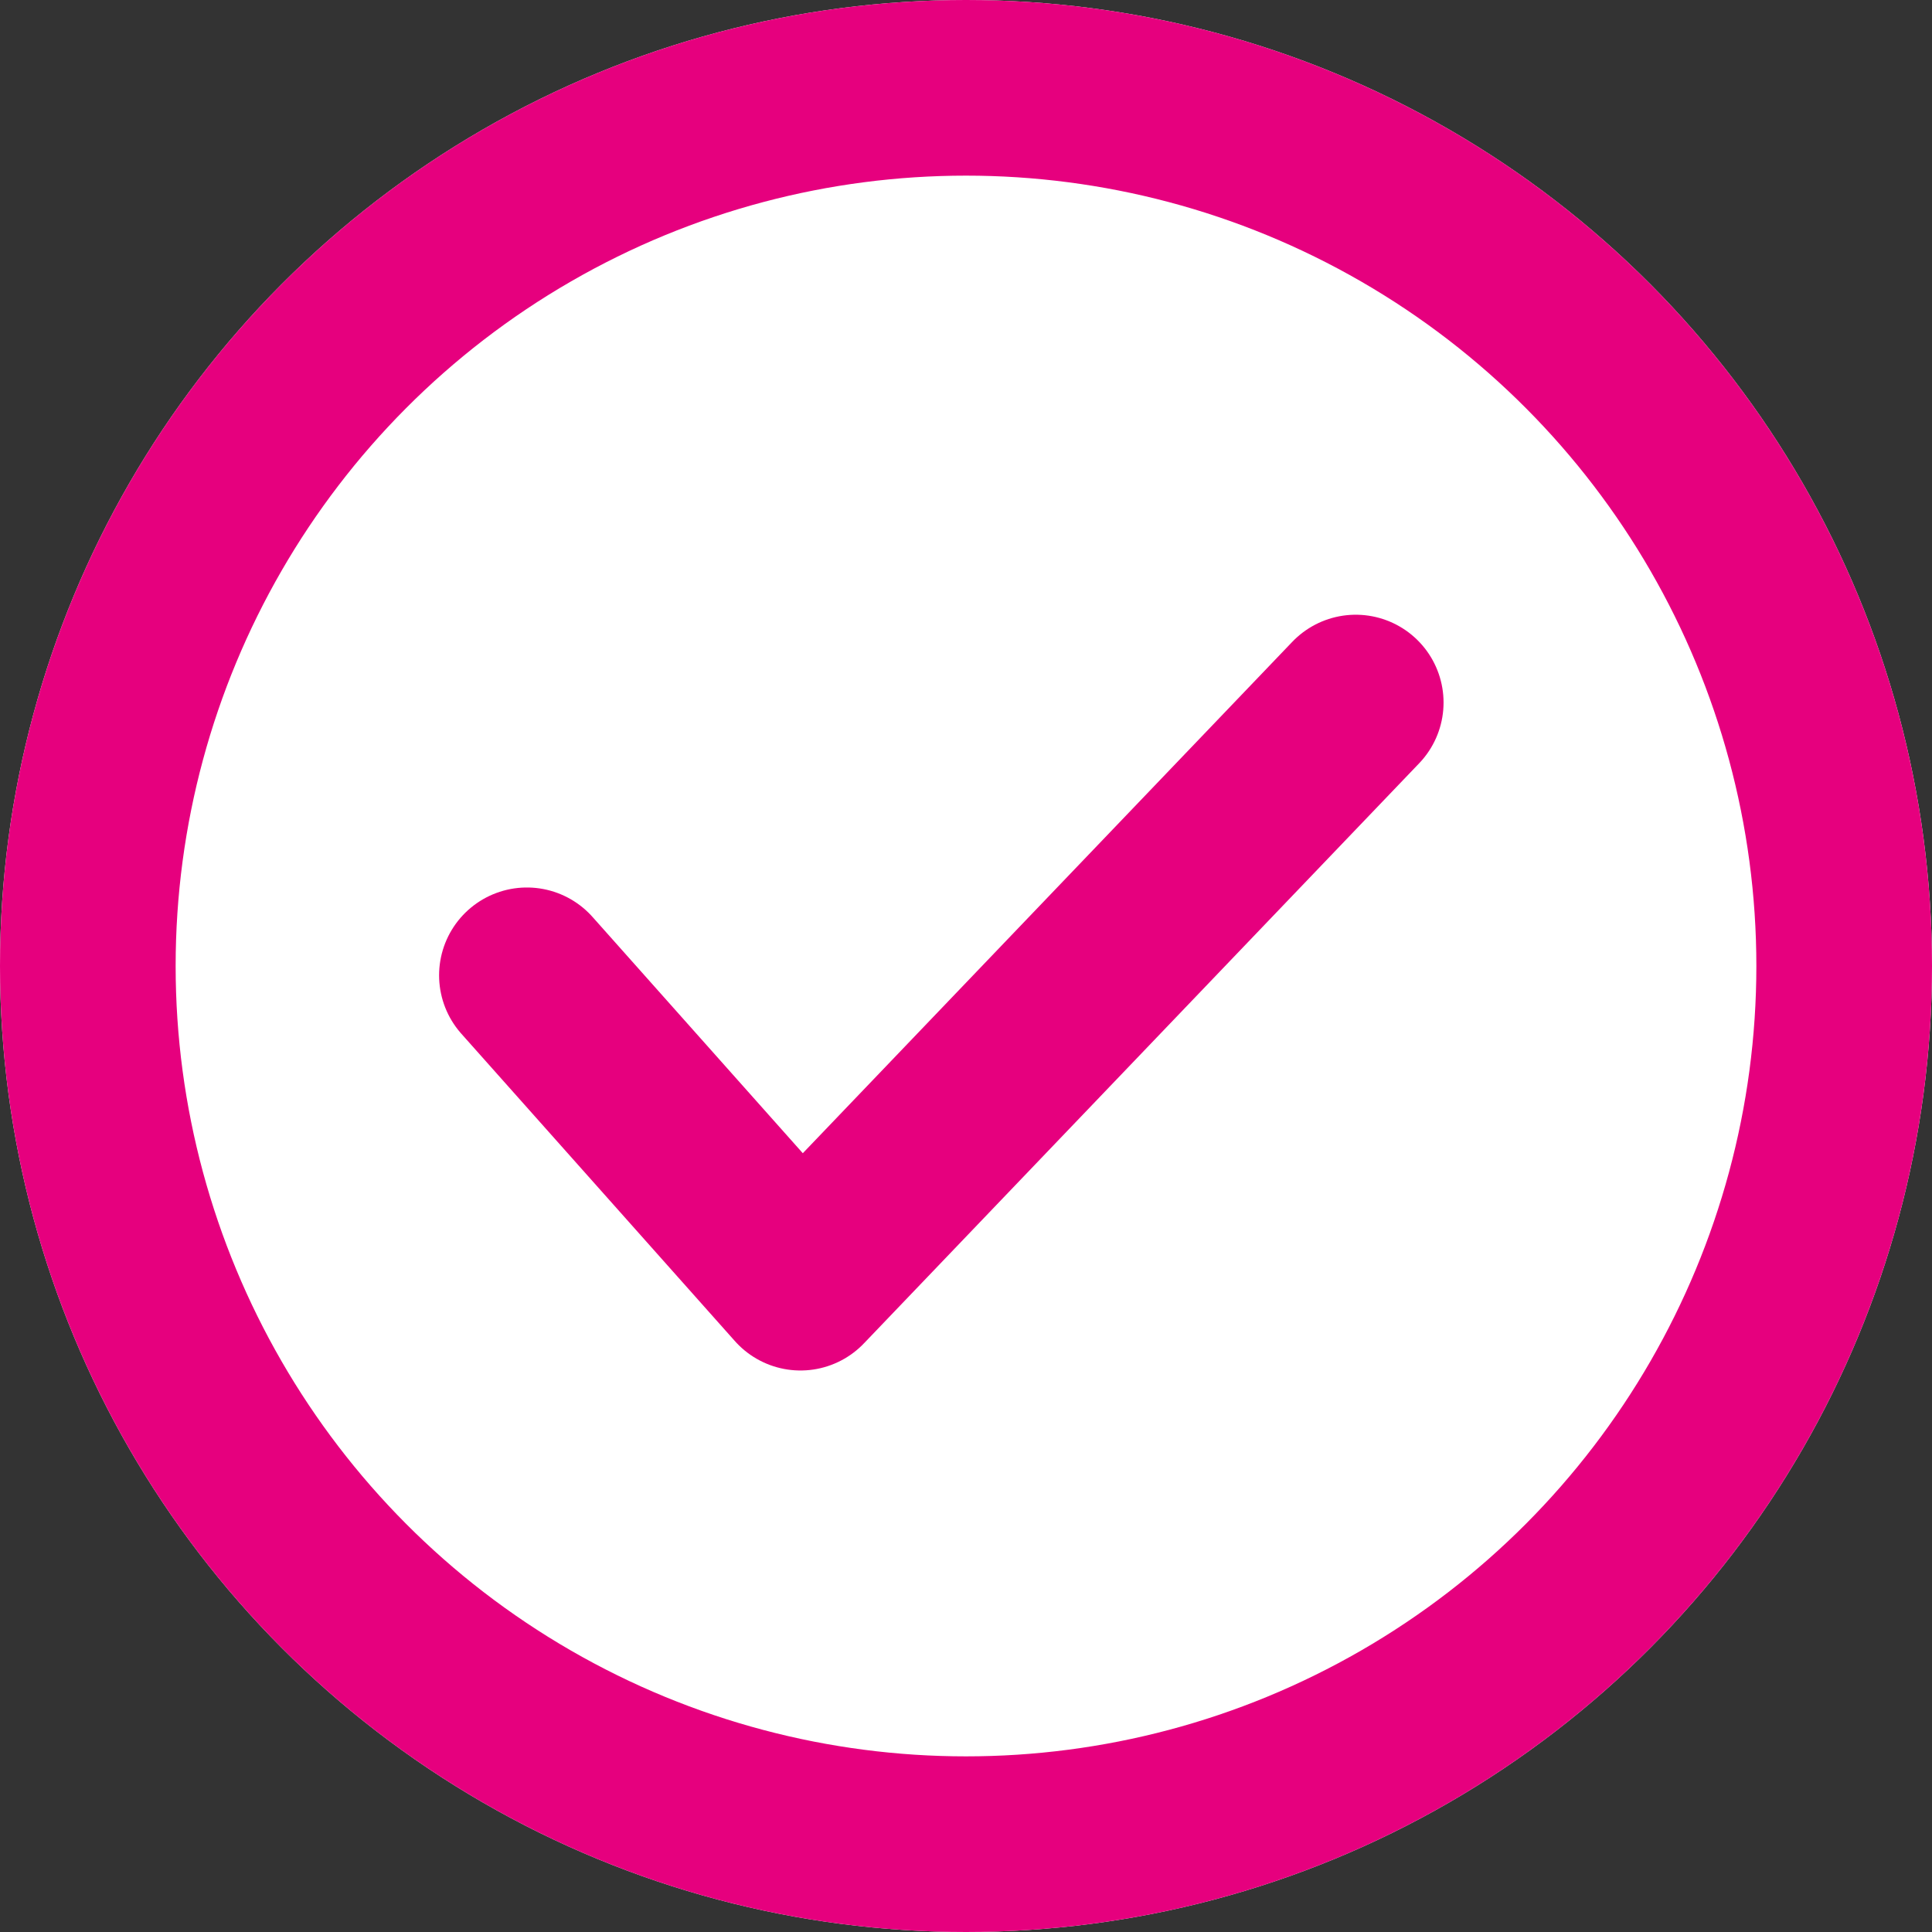 <svg xmlns="http://www.w3.org/2000/svg" width="22" height="22" viewBox="0 0 22 22"><rect x="0" y="0" width="22" height="22" fill="#333333" stroke="none"/><defs><style>.a{fill:#fff;}.a,.b{stroke:#e6007e;stroke-miterlimit:10;stroke-width:2px;}.b,.d{fill:none;}.b{stroke-linecap:round;stroke-linejoin:round;}.c{stroke:none;}</style></defs><g transform="translate(0 1)"><g class="a" transform="translate(0 -1)"><circle class="c" cx="11" cy="11" r="11"/><circle class="d" cx="11" cy="11" r="10"/></g><path class="b" d="M0,3.106l3.115,3.5L9.438,0" transform="translate(6 7)"/></g></svg>